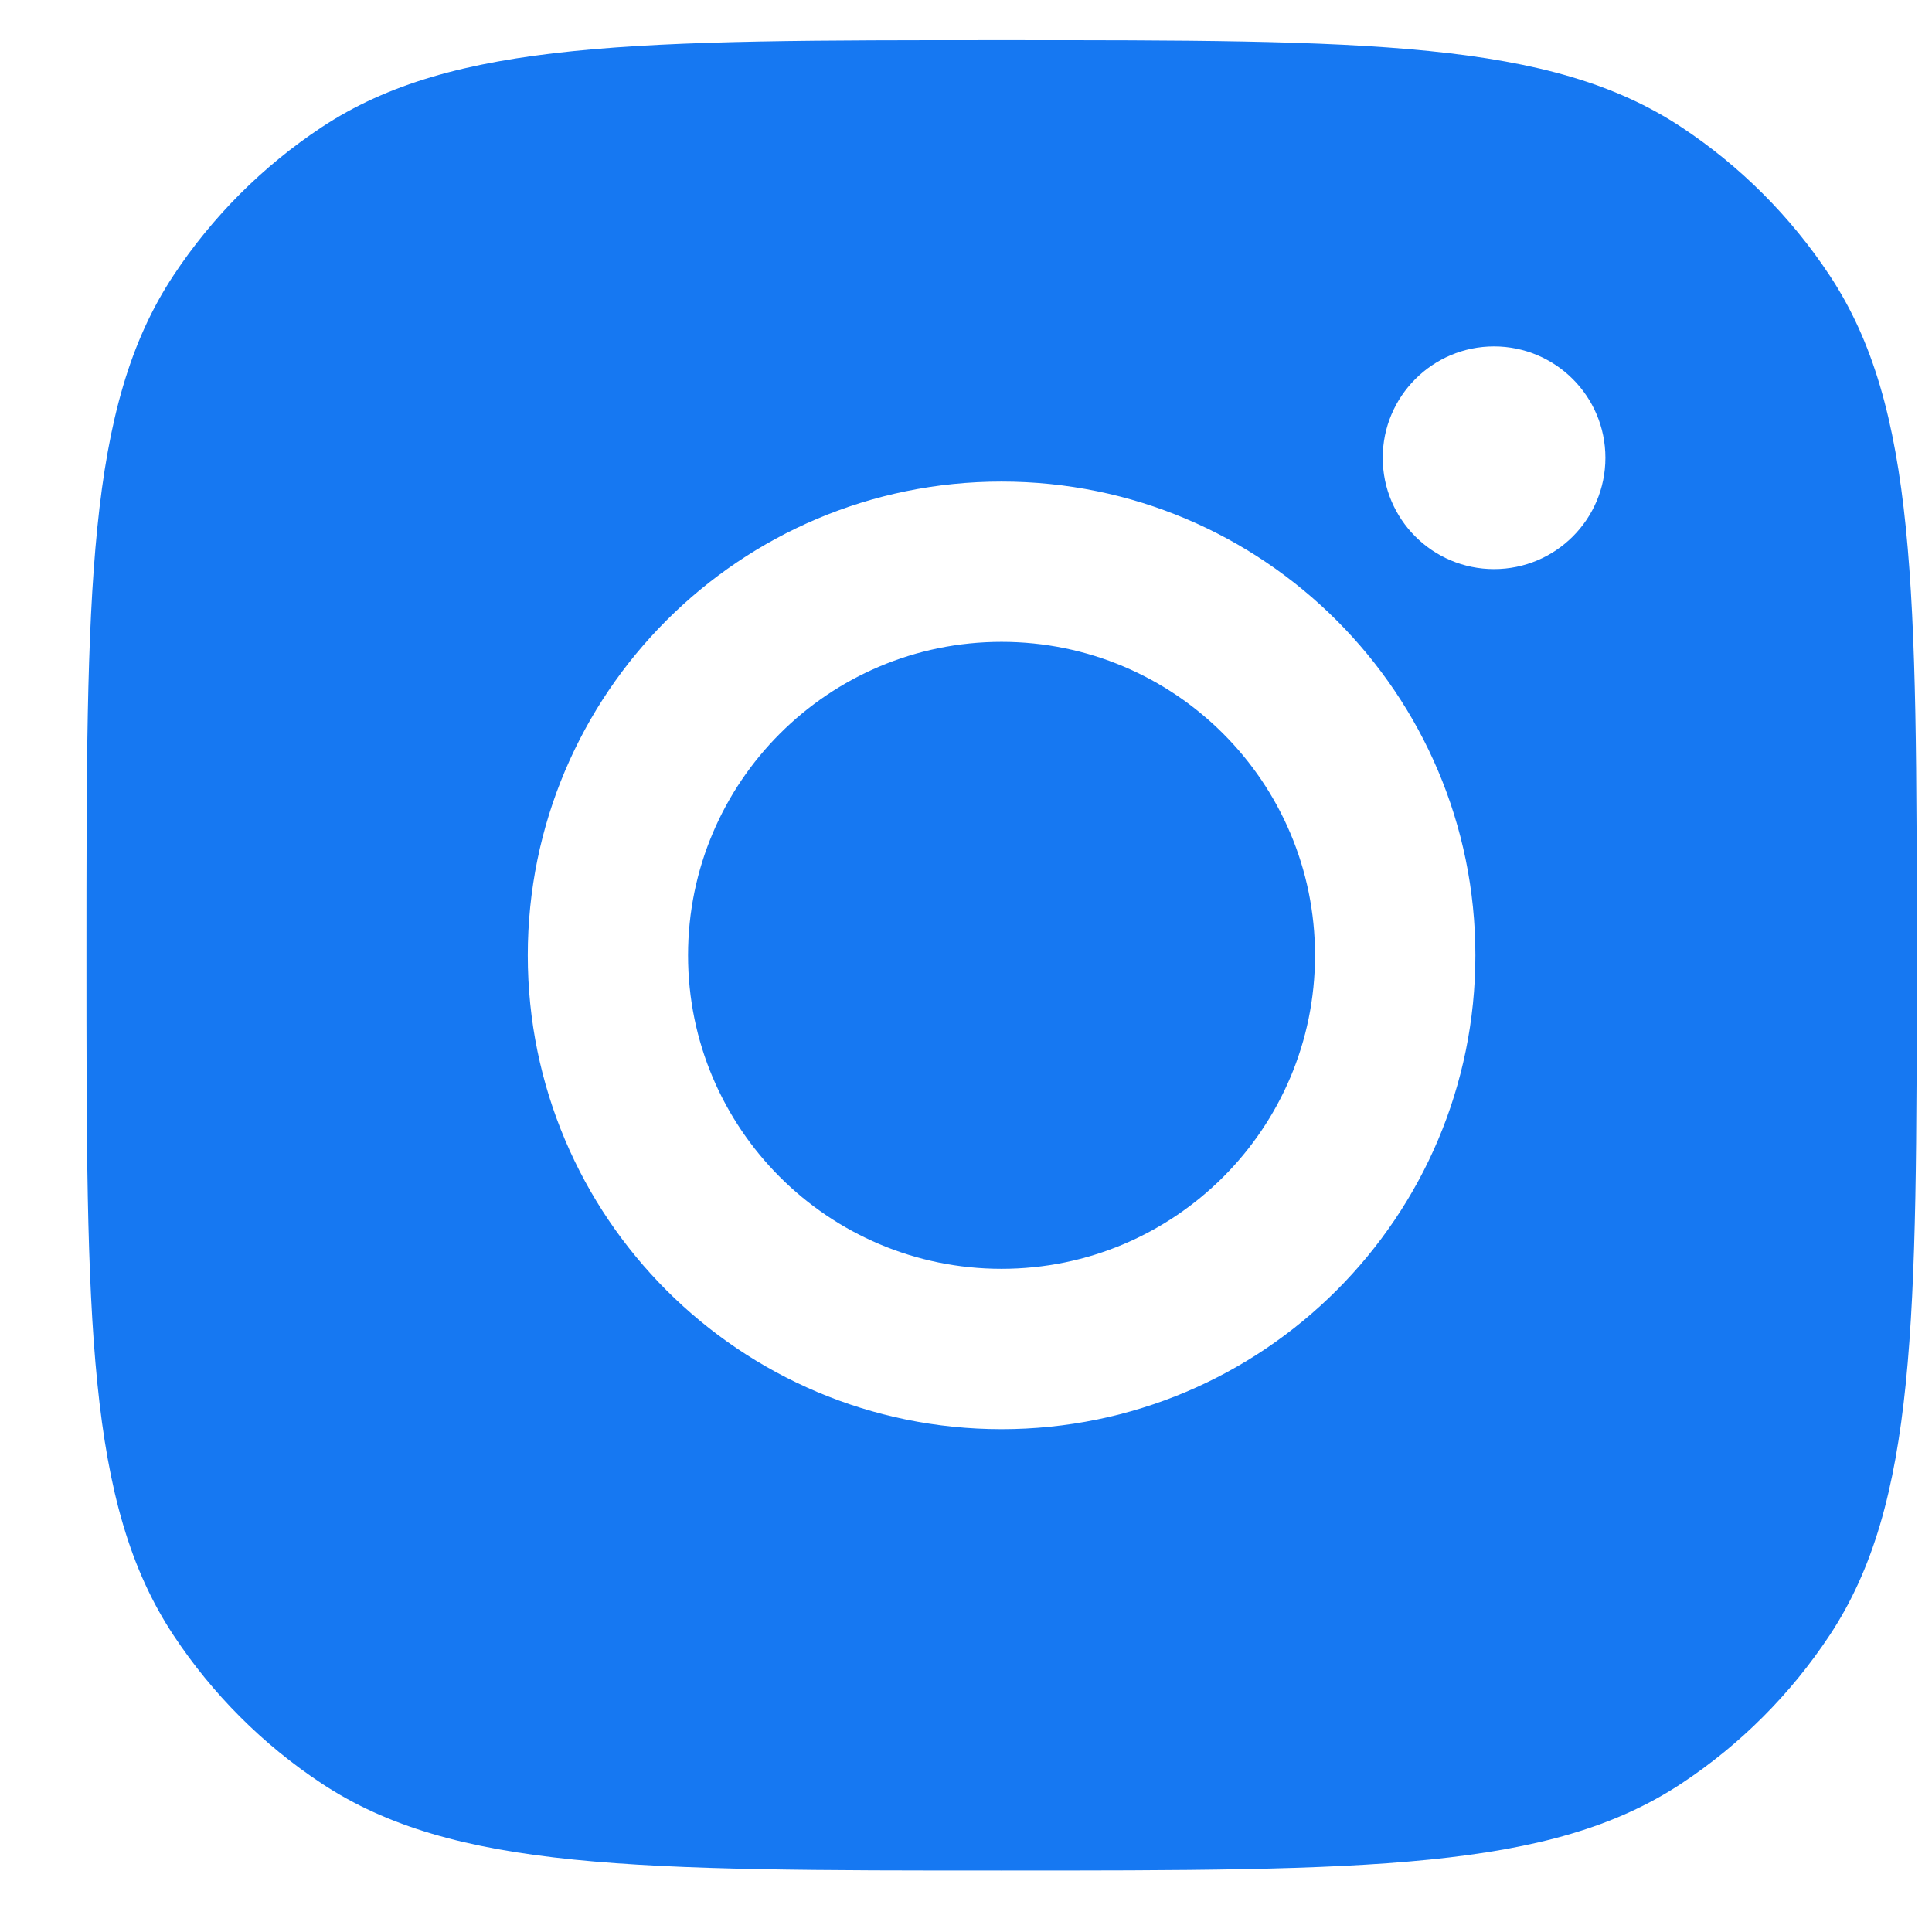 <svg width="23" height="23" viewBox="0 0 23 23" fill="none" xmlns="http://www.w3.org/2000/svg">
<path fill-rule="evenodd" clip-rule="evenodd" d="M1.029 11.373C1.029 7.021 1.029 4.845 2.066 3.278C2.529 2.578 3.128 1.979 3.828 1.515C5.396 0.478 7.572 0.478 11.924 0.478C16.276 0.478 18.452 0.478 20.019 1.515C20.719 1.979 21.318 2.578 21.781 3.278C22.818 4.845 22.818 7.021 22.818 11.373C22.818 15.725 22.818 17.901 21.781 19.468C21.318 20.168 20.719 20.768 20.019 21.231C18.452 22.268 16.276 22.268 11.924 22.268C7.572 22.268 5.396 22.268 3.828 21.231C3.128 20.768 2.529 20.168 2.066 19.468C1.029 17.901 1.029 15.725 1.029 11.373ZM17.564 11.373C17.564 14.488 15.038 17.014 11.923 17.014C8.808 17.014 6.283 14.488 6.283 11.373C6.283 8.258 8.808 5.733 11.923 5.733C15.038 5.733 17.564 8.258 17.564 11.373ZM11.923 15.105C13.984 15.105 15.655 13.434 15.655 11.373C15.655 9.312 13.984 7.641 11.923 7.641C9.862 7.641 8.191 9.312 8.191 11.373C8.191 13.434 9.862 15.105 11.923 15.105ZM17.786 6.775C18.518 6.775 19.112 6.182 19.112 5.45C19.112 4.718 18.518 4.124 17.786 4.124C17.055 4.124 16.461 4.718 16.461 5.45C16.461 6.182 17.055 6.775 17.786 6.775Z" fill="#1678F2"/>
</svg>
